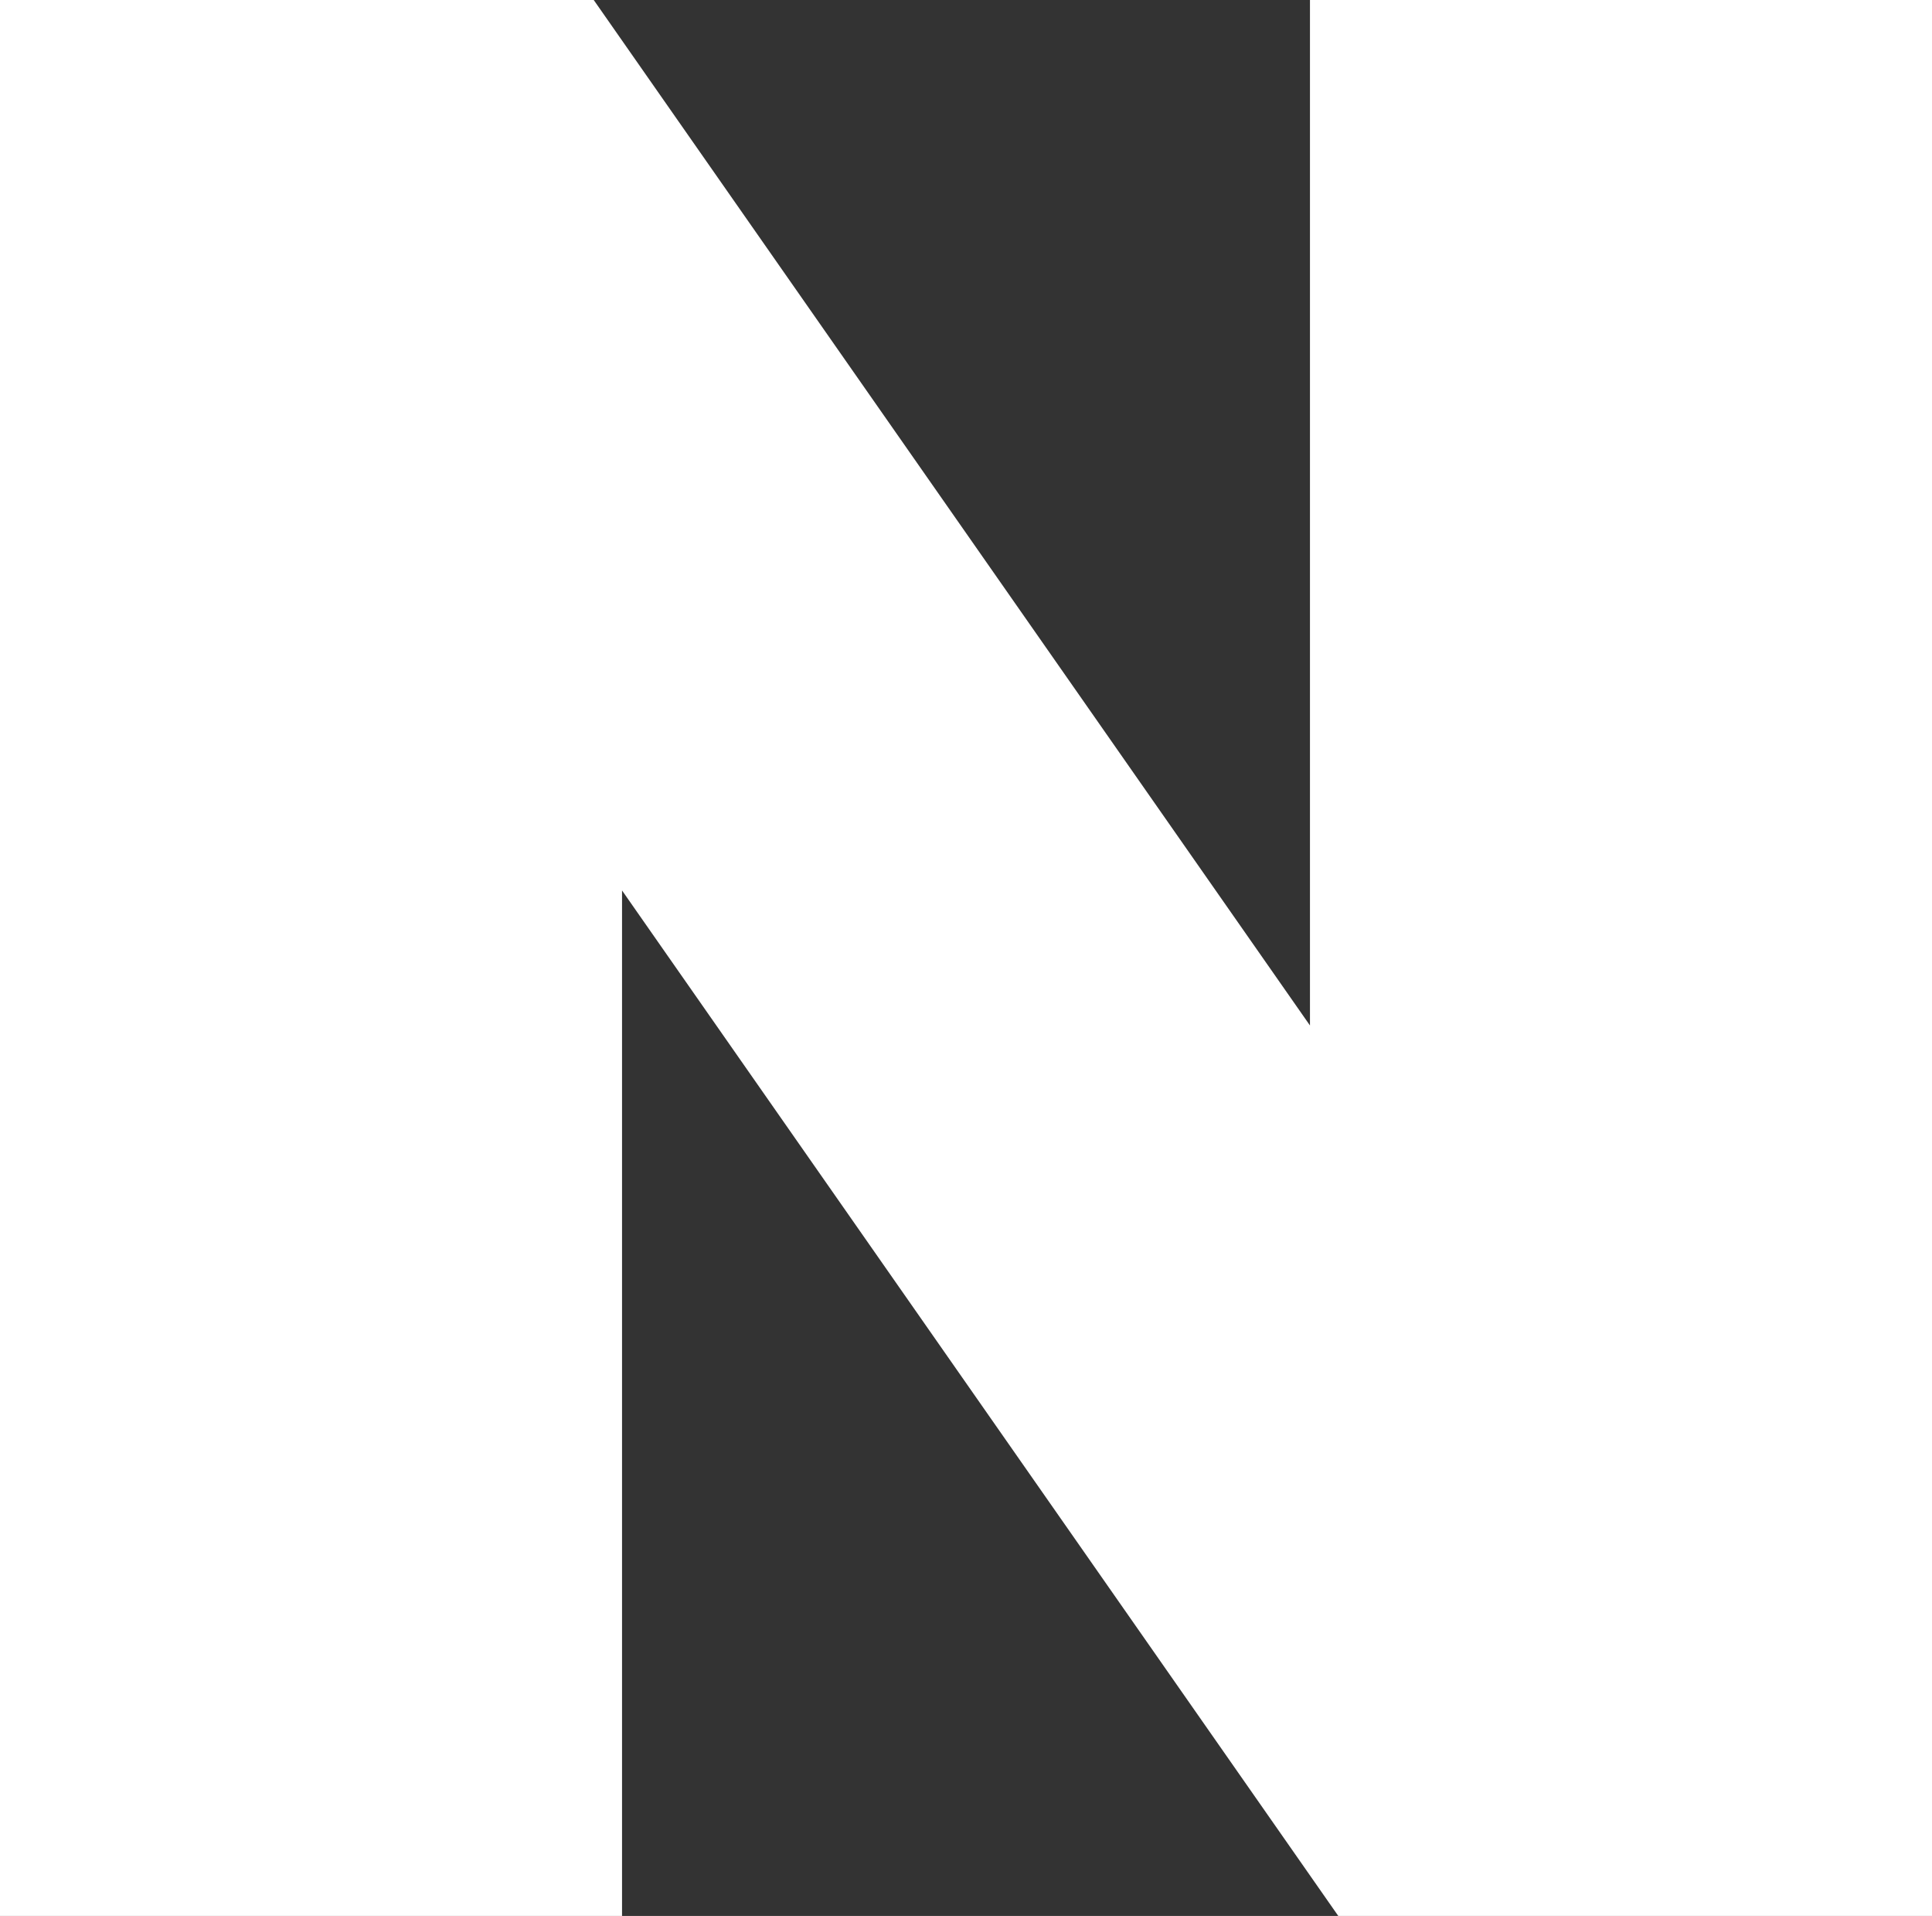 <svg xmlns="http://www.w3.org/2000/svg" width="16.244" height="16.107" viewBox="0 0 16.244 16.107">
  <rect x="0" y="0" width="16.244" height="16.107" fill="#333333" stroke="none"/>
  <path id="패스_7830" data-name="패스 7830" d="M295.014,256.452l-6.022-8.621H284v16.107h5.23v-8.621l6.022,8.621h4.992V247.831h-5.23Z" transform="translate(-284 -247.831)" fill="#fff"/>
</svg>
